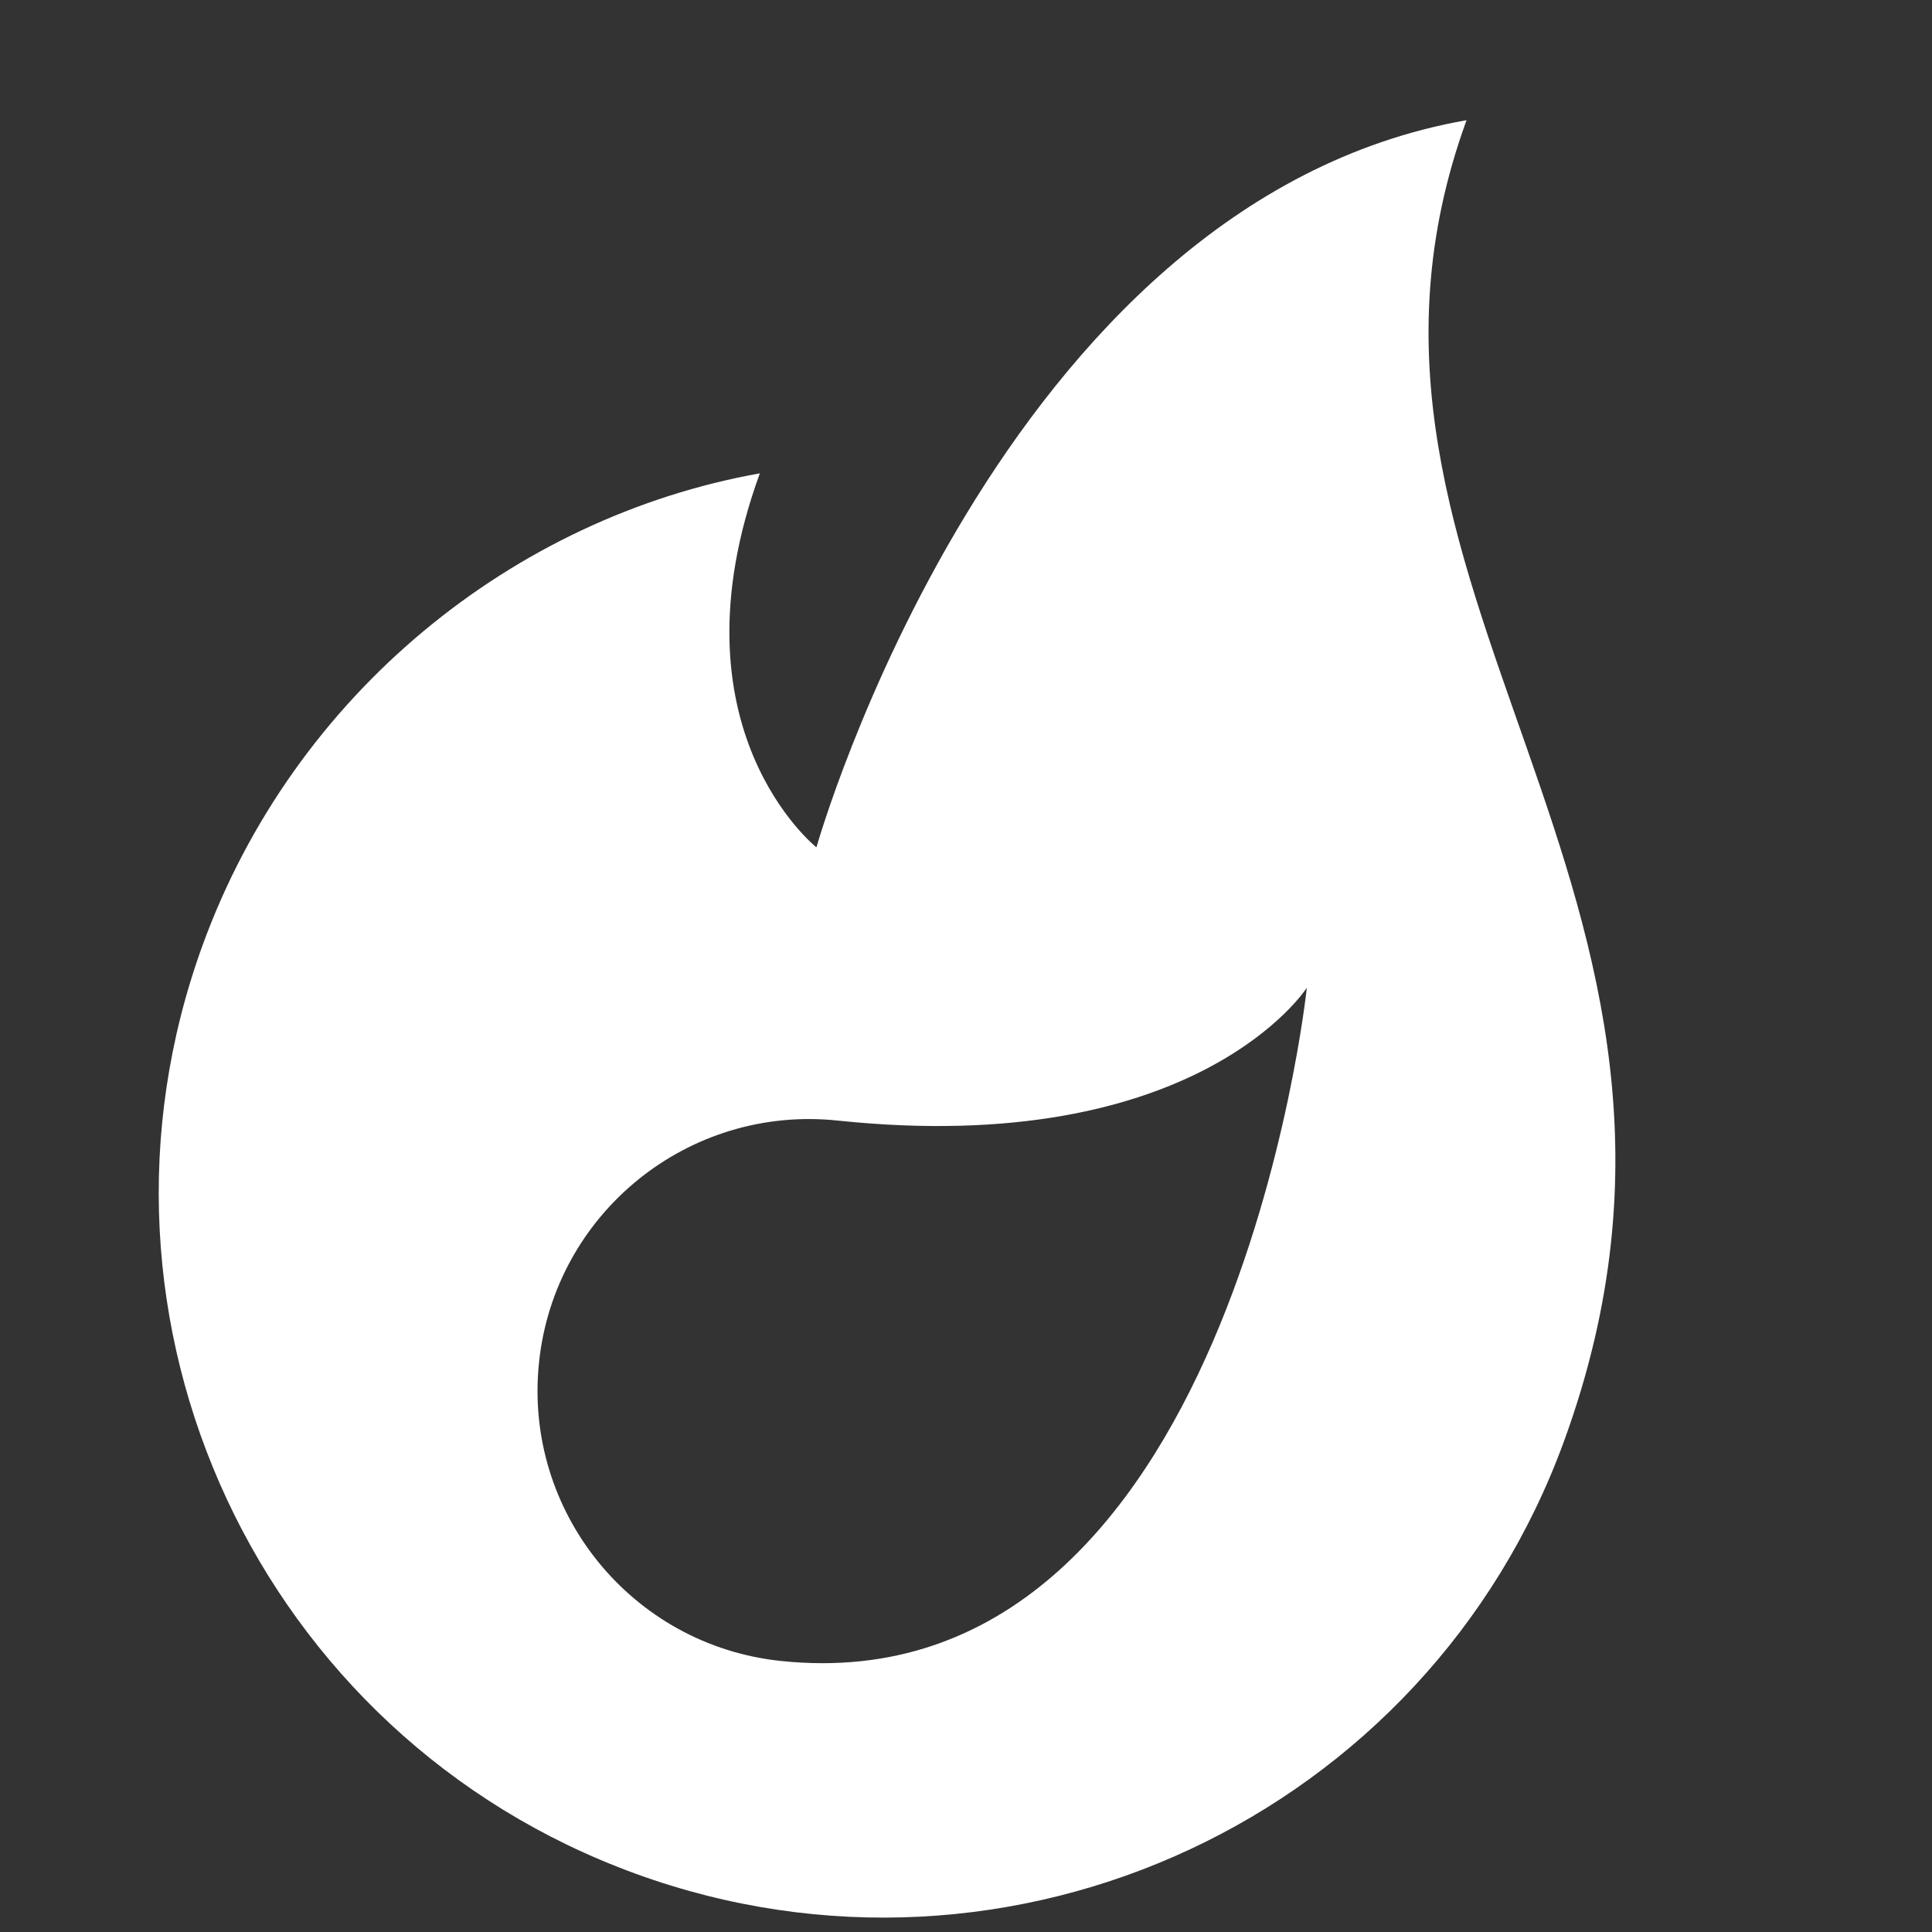 <svg width="24" height="24" viewBox="0 0 24 24" fill="none" xmlns="http://www.w3.org/2000/svg">
<rect x="0" y="0" width="24" height="24" fill="#333333" stroke="none"/>
<g clip-path="url(#clip0_59_0)">
<path d="M18.218 1.493C12.404 2.513 10.142 10.526 10.142 10.526C10.142 10.526 8.284 9.051 9.439 5.88C6.384 6.425 3.654 8.615 2.517 11.741C0.817 16.412 3.225 21.576 7.896 23.276C12.566 24.976 17.731 22.568 19.431 17.897C21.932 11.026 16.102 7.308 18.218 1.493V1.493ZM9.699 20.633C7.846 20.438 6.501 18.777 6.696 16.923C6.89 15.07 8.551 13.725 10.405 13.92C14.88 14.39 16.234 12.27 16.234 12.27C16.234 12.27 15.293 21.221 9.699 20.633Z" fill="white"/>
</g>
<defs>
<clipPath id="clip0_59_0">
<rect width="24" height="24" fill="white"/>
</clipPath>
</defs>
</svg>
